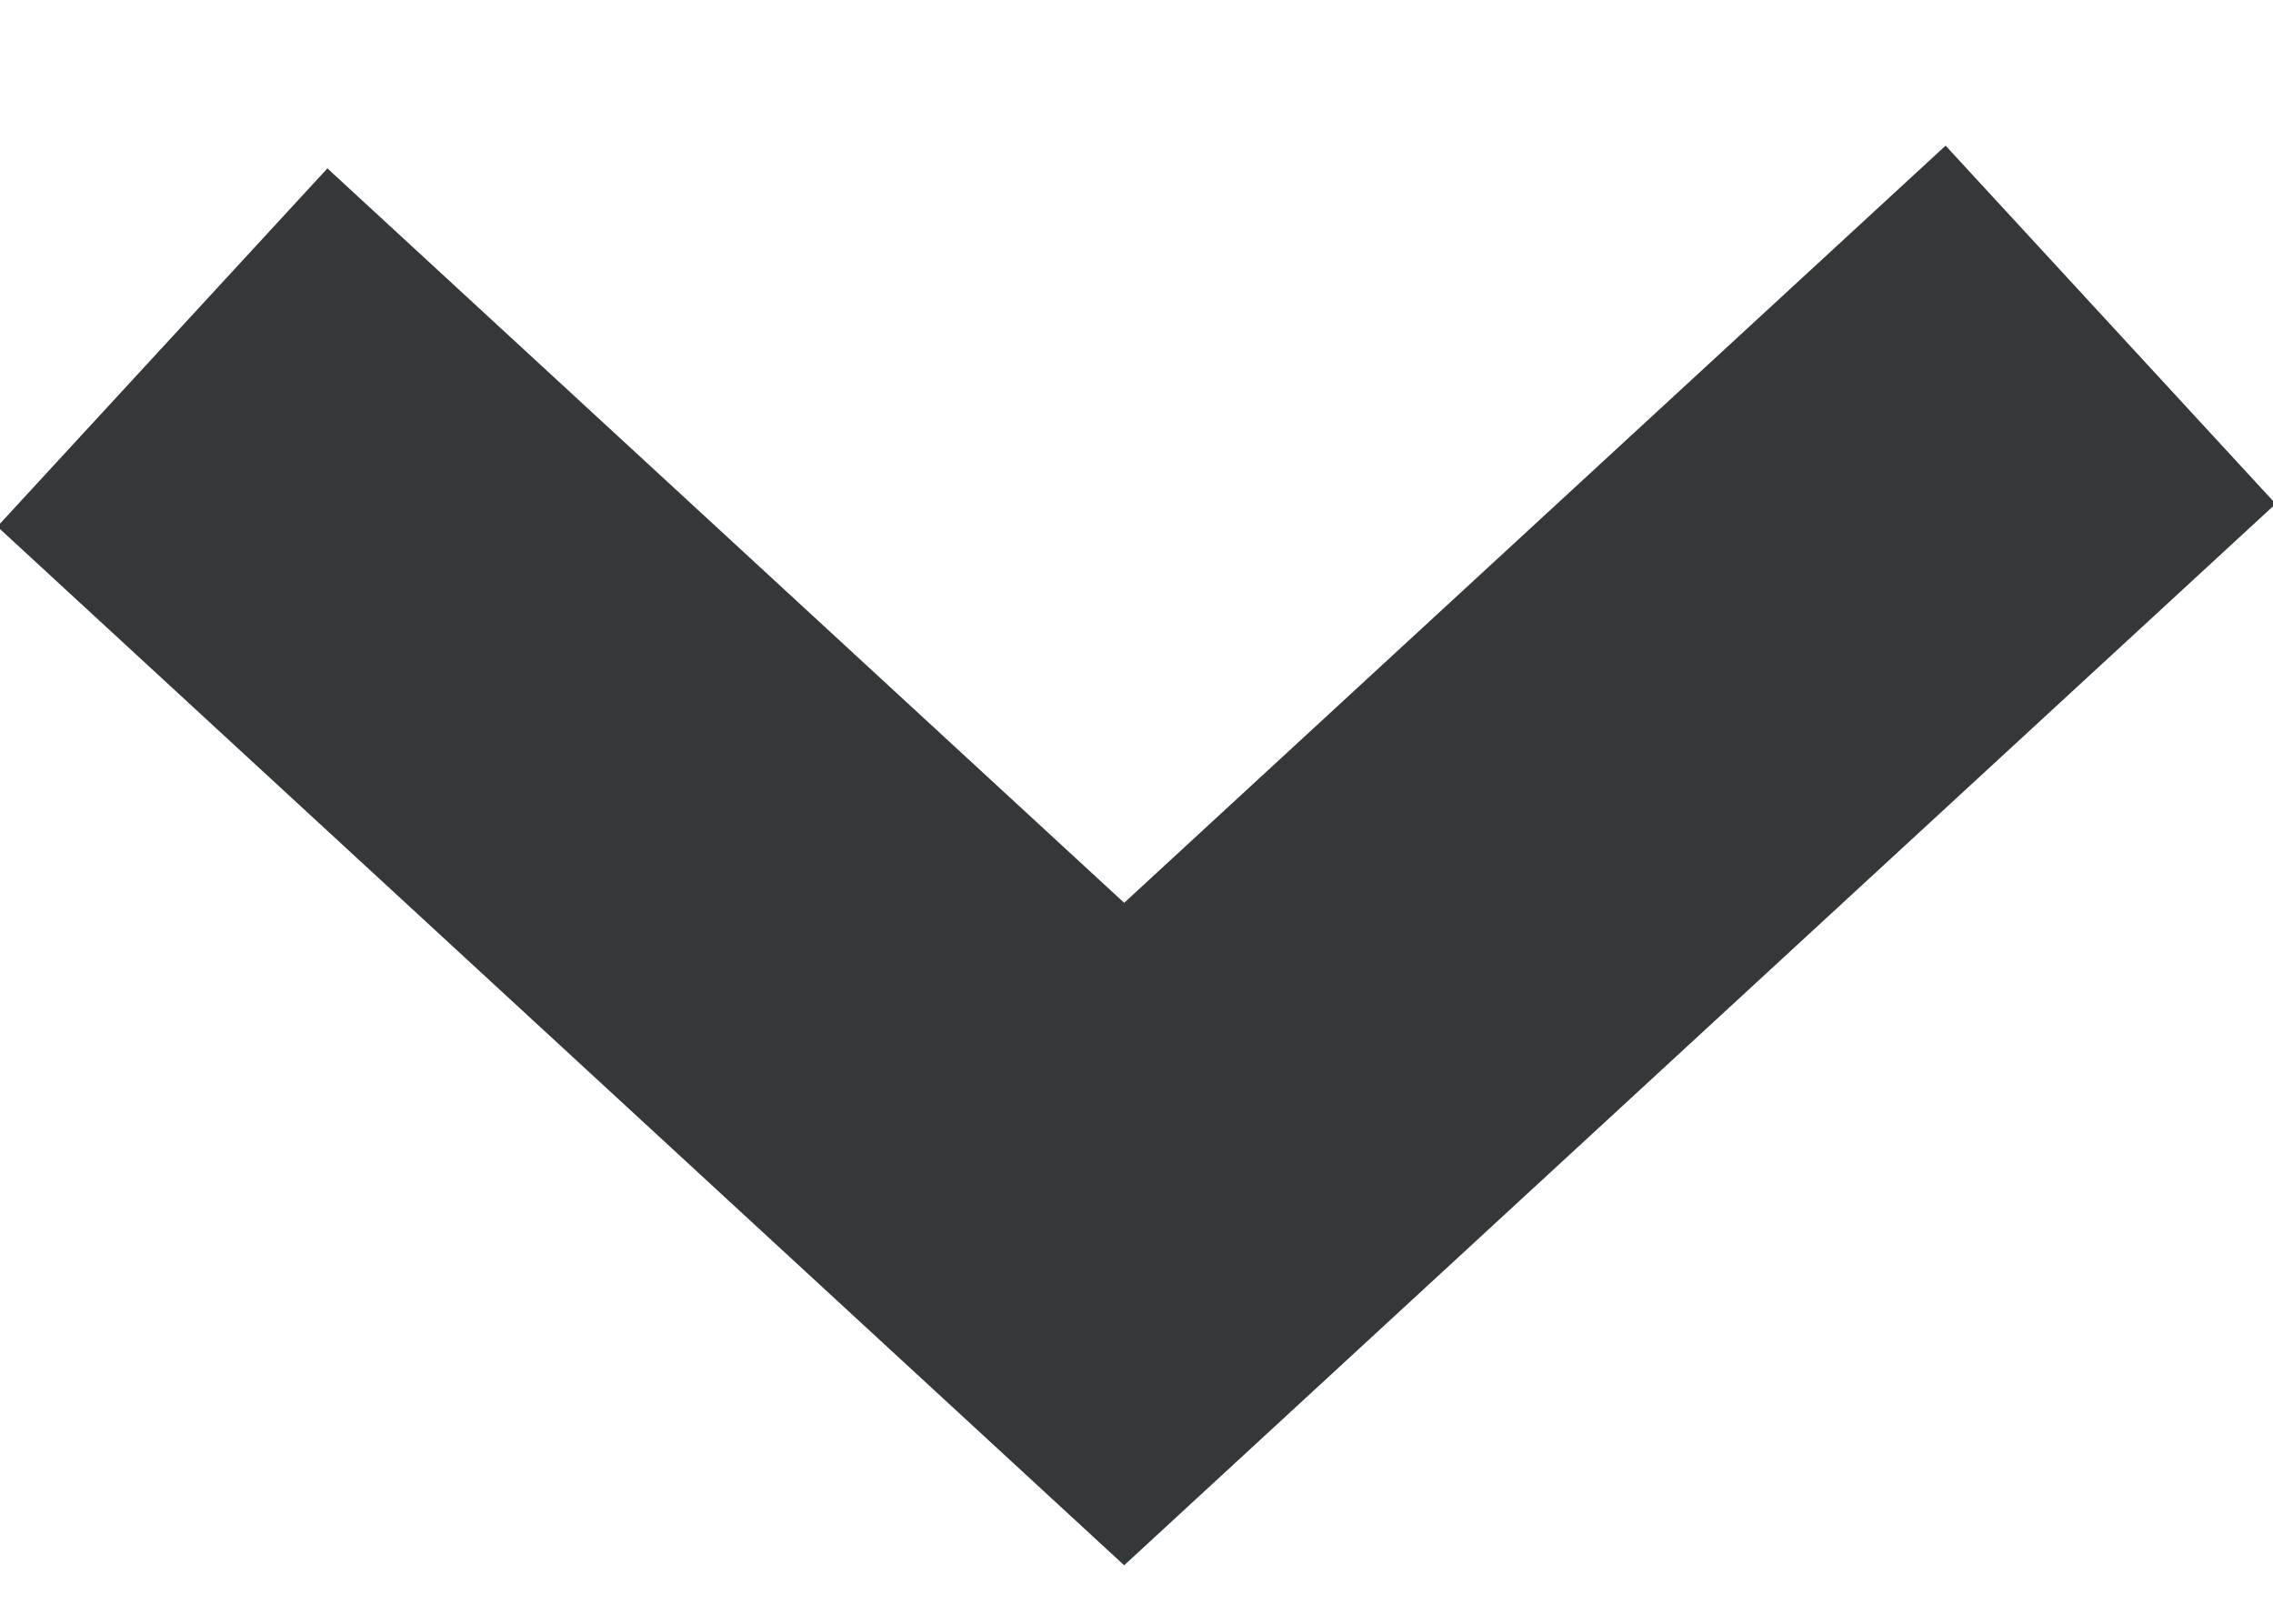 <?xml version="1.0" encoding="UTF-8"?>
<svg width="14px" height="10px" viewBox="0 0 14 10" version="1.1" xmlns="http://www.w3.org/2000/svg" xmlns:xlink="http://www.w3.org/1999/xlink">
    <title>Path@2x</title>
    <g id="1.1-HOME-PAGE-(Opt.1)" stroke="none" stroke-width="1" fill="none" fill-rule="evenodd">
        <g id="1.1-Home-Page-Theme-(Gold-Grey)-2400px" transform="translate(-1573, -1099)" stroke="#34383a" stroke-width="3">
            <g id="SELECTOR" transform="translate(360, 981)">
                <g id="Group-4" transform="translate(261, 98)">
                    <g id="MENU:-Cars" transform="translate(846, 0)">
                        <polyline id="Path" points="107 22.14 112.924 27.6 119 22"></polyline>
                    </g>
                </g>
            </g>
        </g>
    </g>
</svg>